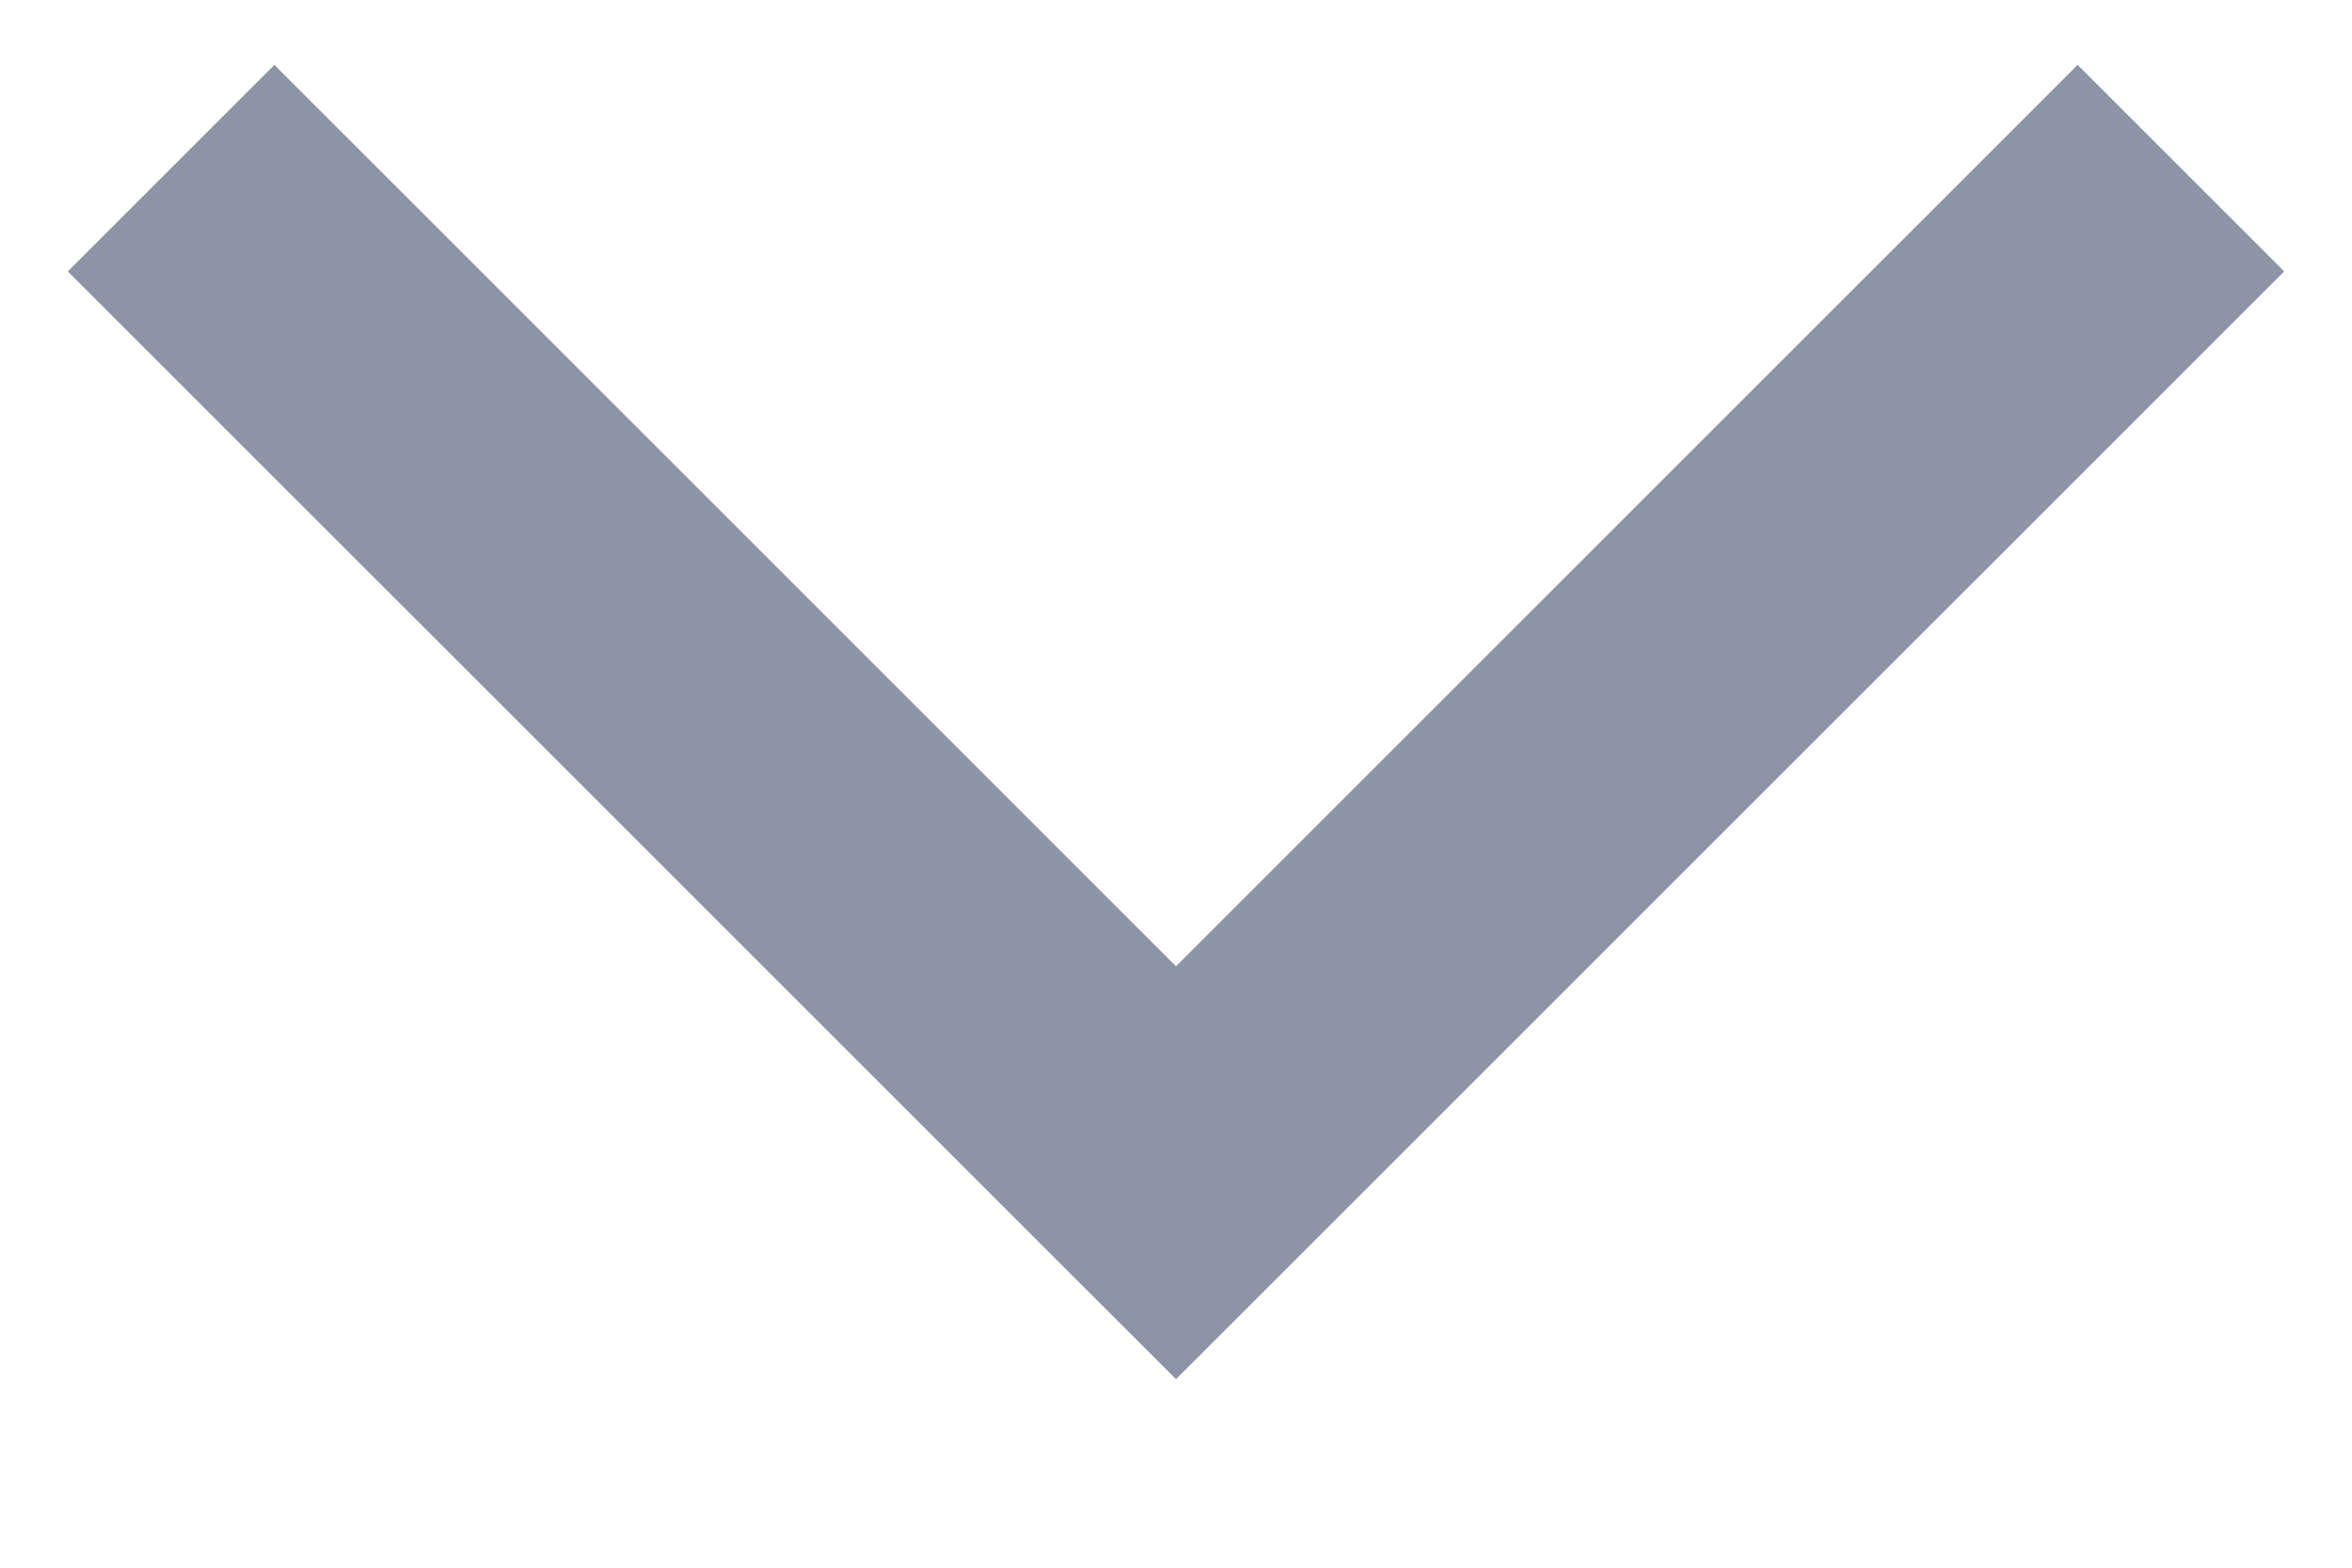 <svg width="12" height="8" viewBox="0 0 12 8" fill="none" xmlns="http://www.w3.org/2000/svg">
    <path d="M6 7.038L0.346 1.385L1.4 0.331L6 4.931L10.6 0.331L11.654 1.385L6 7.038Z"
          fill="#8C94A5"/>
</svg>
